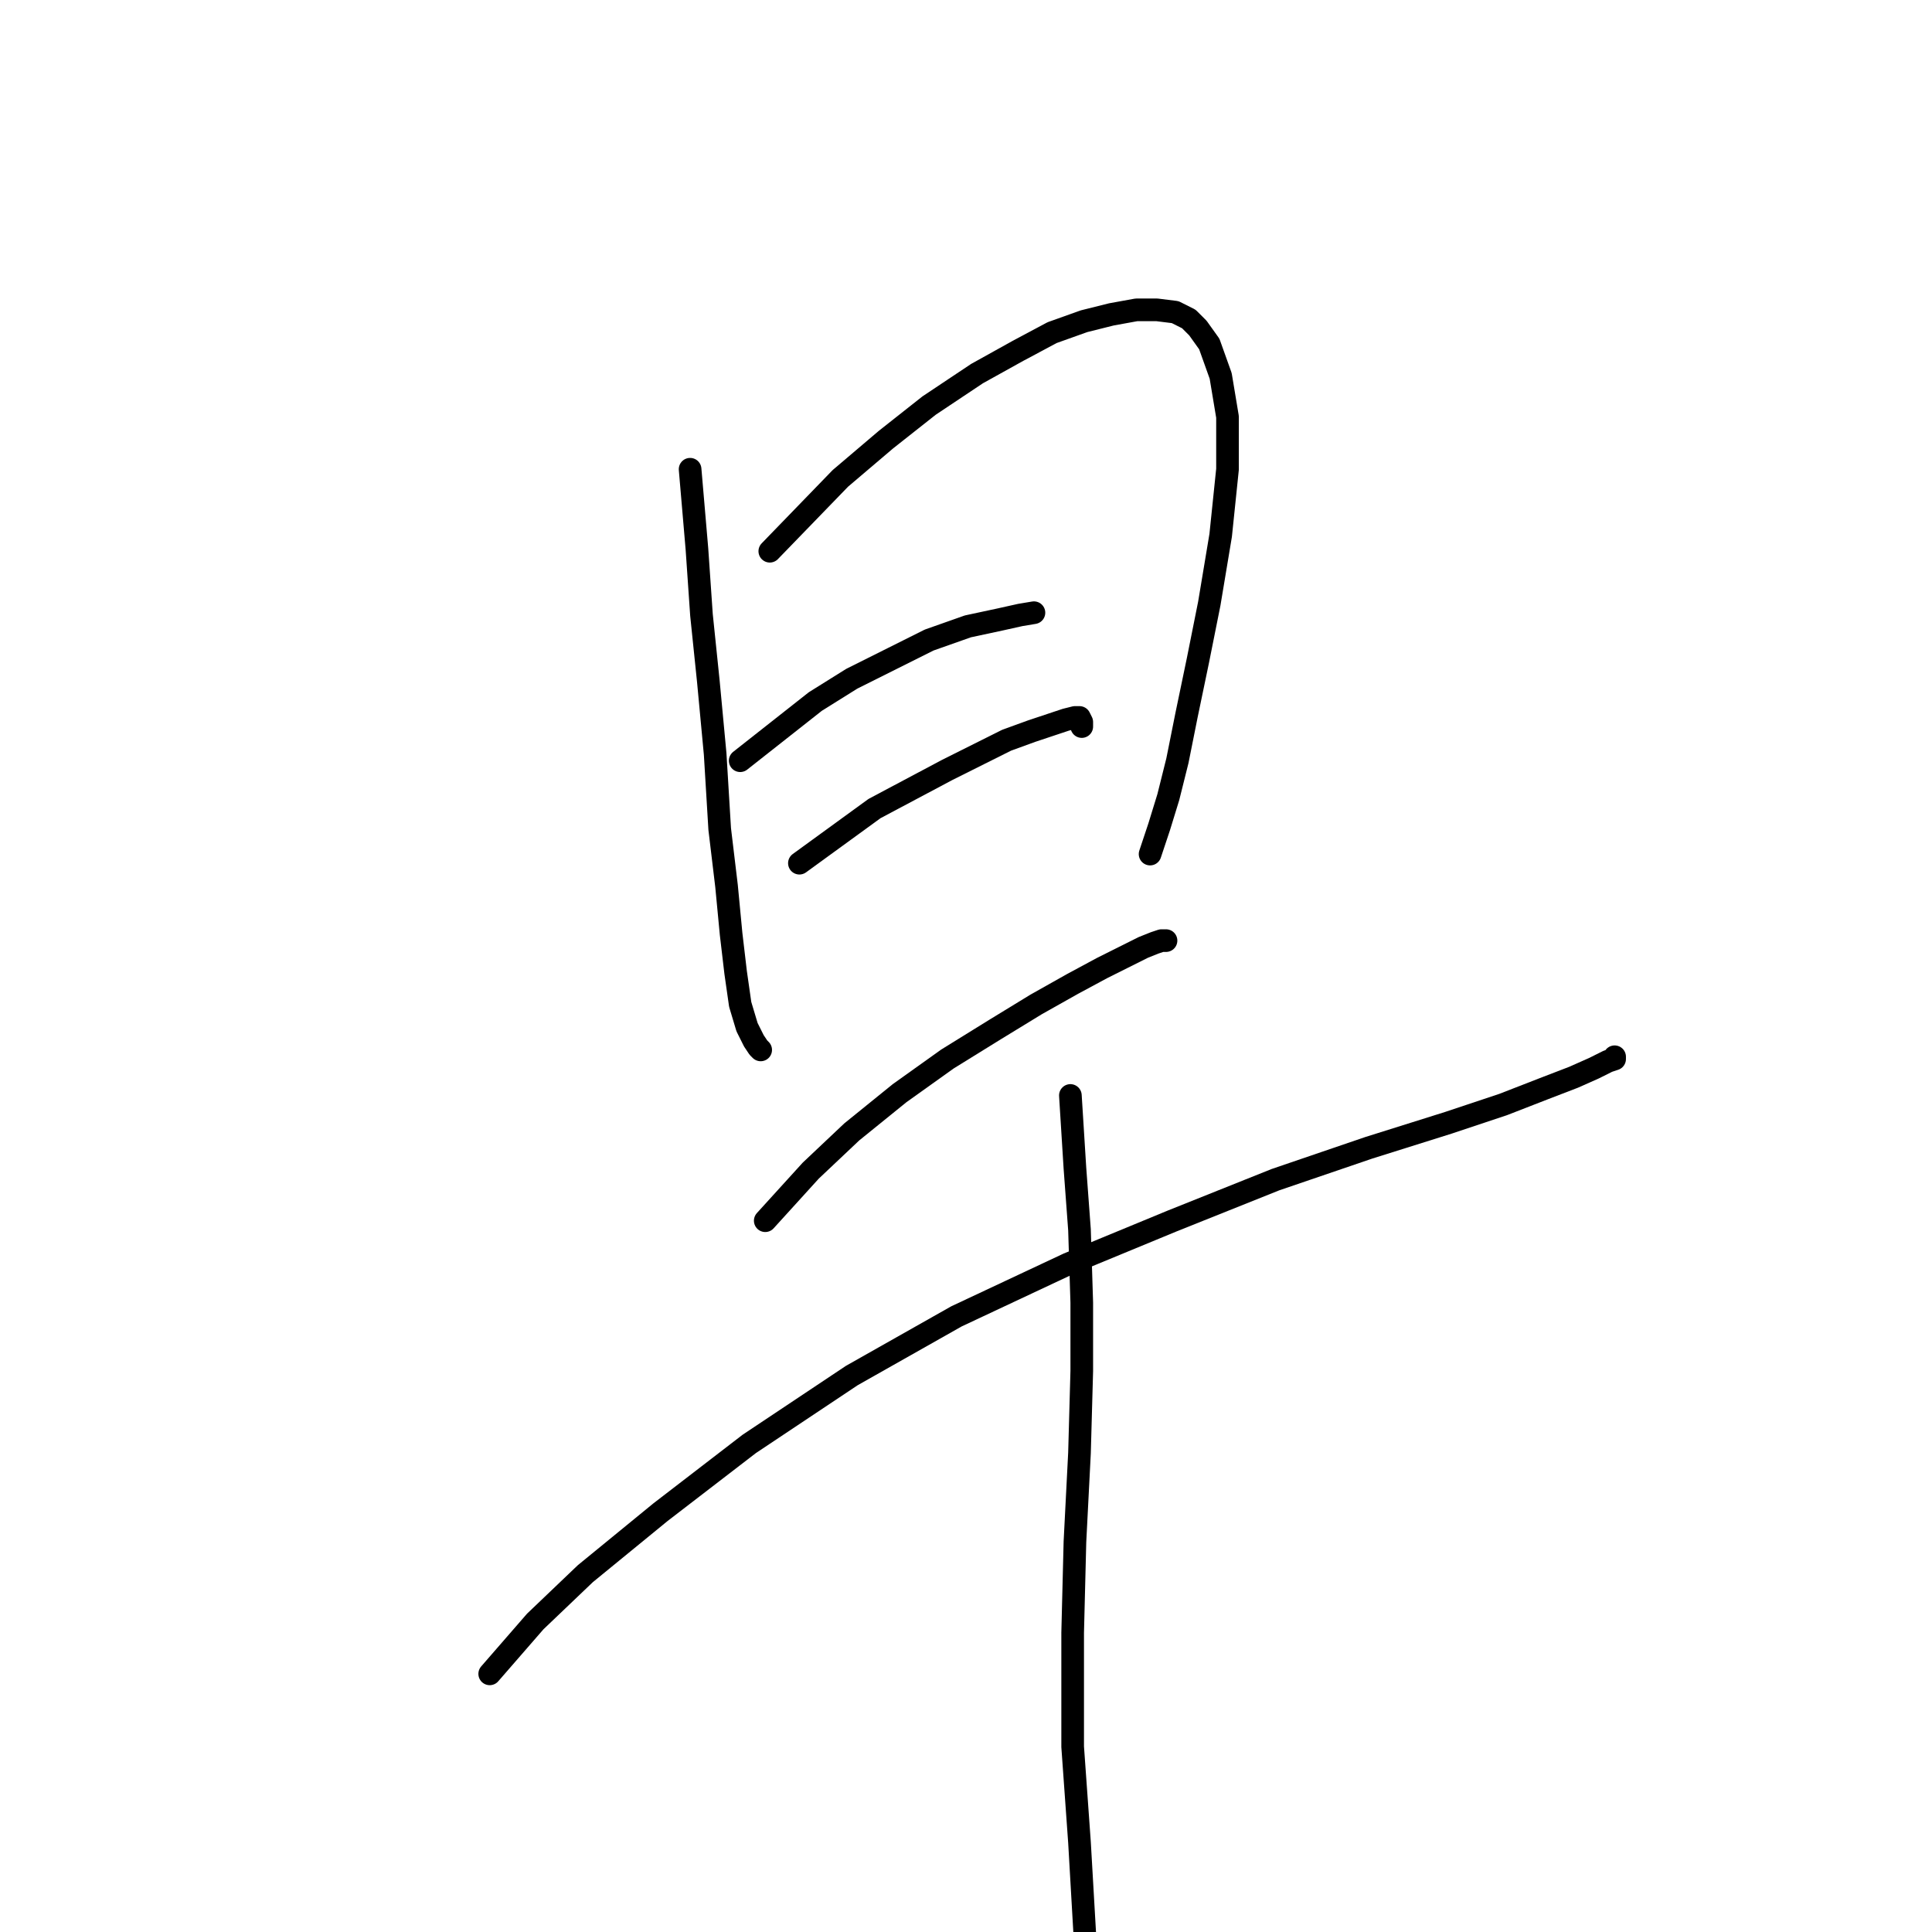 <?xml version="1.0" standalone="no"?>
    <svg width="256" height="256" xmlns="http://www.w3.org/2000/svg" version="1.1">
    <polyline stroke="black" stroke-width="3" stroke-linecap="round" fill="transparent" stroke-linejoin="round" points="91.442 62.177 92.347 72.738 92.95 81.488 93.855 90.238 94.761 99.894 95.364 109.851 96.269 117.395 96.873 123.731 97.476 128.86 98.08 133.085 98.985 136.102 99.89 137.912 100.494 138.818 100.795 139.119 100.795 139.119 " />
        <polyline stroke="black" stroke-width="3" stroke-linecap="round" fill="transparent" stroke-linejoin="round" points="102.002 73.04 111.356 63.384 117.391 58.255 123.124 53.729 129.46 49.504 134.891 46.487 139.417 44.073 143.642 42.564 147.262 41.659 150.582 41.056 153.297 41.056 155.711 41.357 157.521 42.263 158.728 43.47 160.237 45.582 161.746 49.806 162.651 55.237 162.651 62.177 161.746 70.927 160.237 79.979 158.728 87.523 157.22 94.764 156.013 100.799 154.806 105.627 153.599 109.549 152.392 113.17 152.392 113.17 " />
        <polyline stroke="black" stroke-width="3" stroke-linecap="round" fill="transparent" stroke-linejoin="round" points="98.08 100.799 108.037 92.954 112.865 89.937 118.296 87.221 123.124 84.807 128.253 82.997 132.477 82.092 135.193 81.488 137.003 81.186 137.003 81.186 " />
        <polyline stroke="black" stroke-width="3" stroke-linecap="round" fill="transparent" stroke-linejoin="round" points="105.925 114.377 115.882 107.136 125.538 102.006 129.762 99.894 133.383 98.084 136.702 96.877 139.417 95.971 141.228 95.368 142.435 95.066 143.038 95.066 143.34 95.67 143.34 96.273 143.34 96.273 " />
        <polyline stroke="black" stroke-width="3" stroke-linecap="round" fill="transparent" stroke-linejoin="round" points="101.399 161.75 107.433 155.111 112.865 149.982 119.201 144.852 125.538 140.326 131.874 136.404 137.305 133.085 142.133 130.369 146.055 128.257 149.073 126.748 151.487 125.541 152.995 124.938 153.901 124.636 154.504 124.636 154.504 124.636 " />
        <polyline stroke="black" stroke-width="3" stroke-linecap="round" fill="transparent" stroke-linejoin="round" points="64.889 221.795 70.924 214.855 77.562 208.518 87.519 200.372 99.287 191.319 112.865 182.267 126.744 174.422 141.529 167.482 155.409 161.75 168.987 156.318 181.358 152.094 191.919 148.775 199.161 146.361 204.592 144.249 208.515 142.74 211.23 141.533 213.041 140.628 213.946 140.326 213.946 140.025 213.946 140.025 " />
        <polyline stroke="black" stroke-width="3" stroke-linecap="round" fill="transparent" stroke-linejoin="round" points="141.831 145.154 142.435 154.81 143.038 162.956 143.34 172.612 143.34 181.664 143.038 192.526 142.435 204.294 142.133 216.363 142.133 231.45 143.038 244.123 143.943 259.813 143.943 259.813 " />
        </svg>